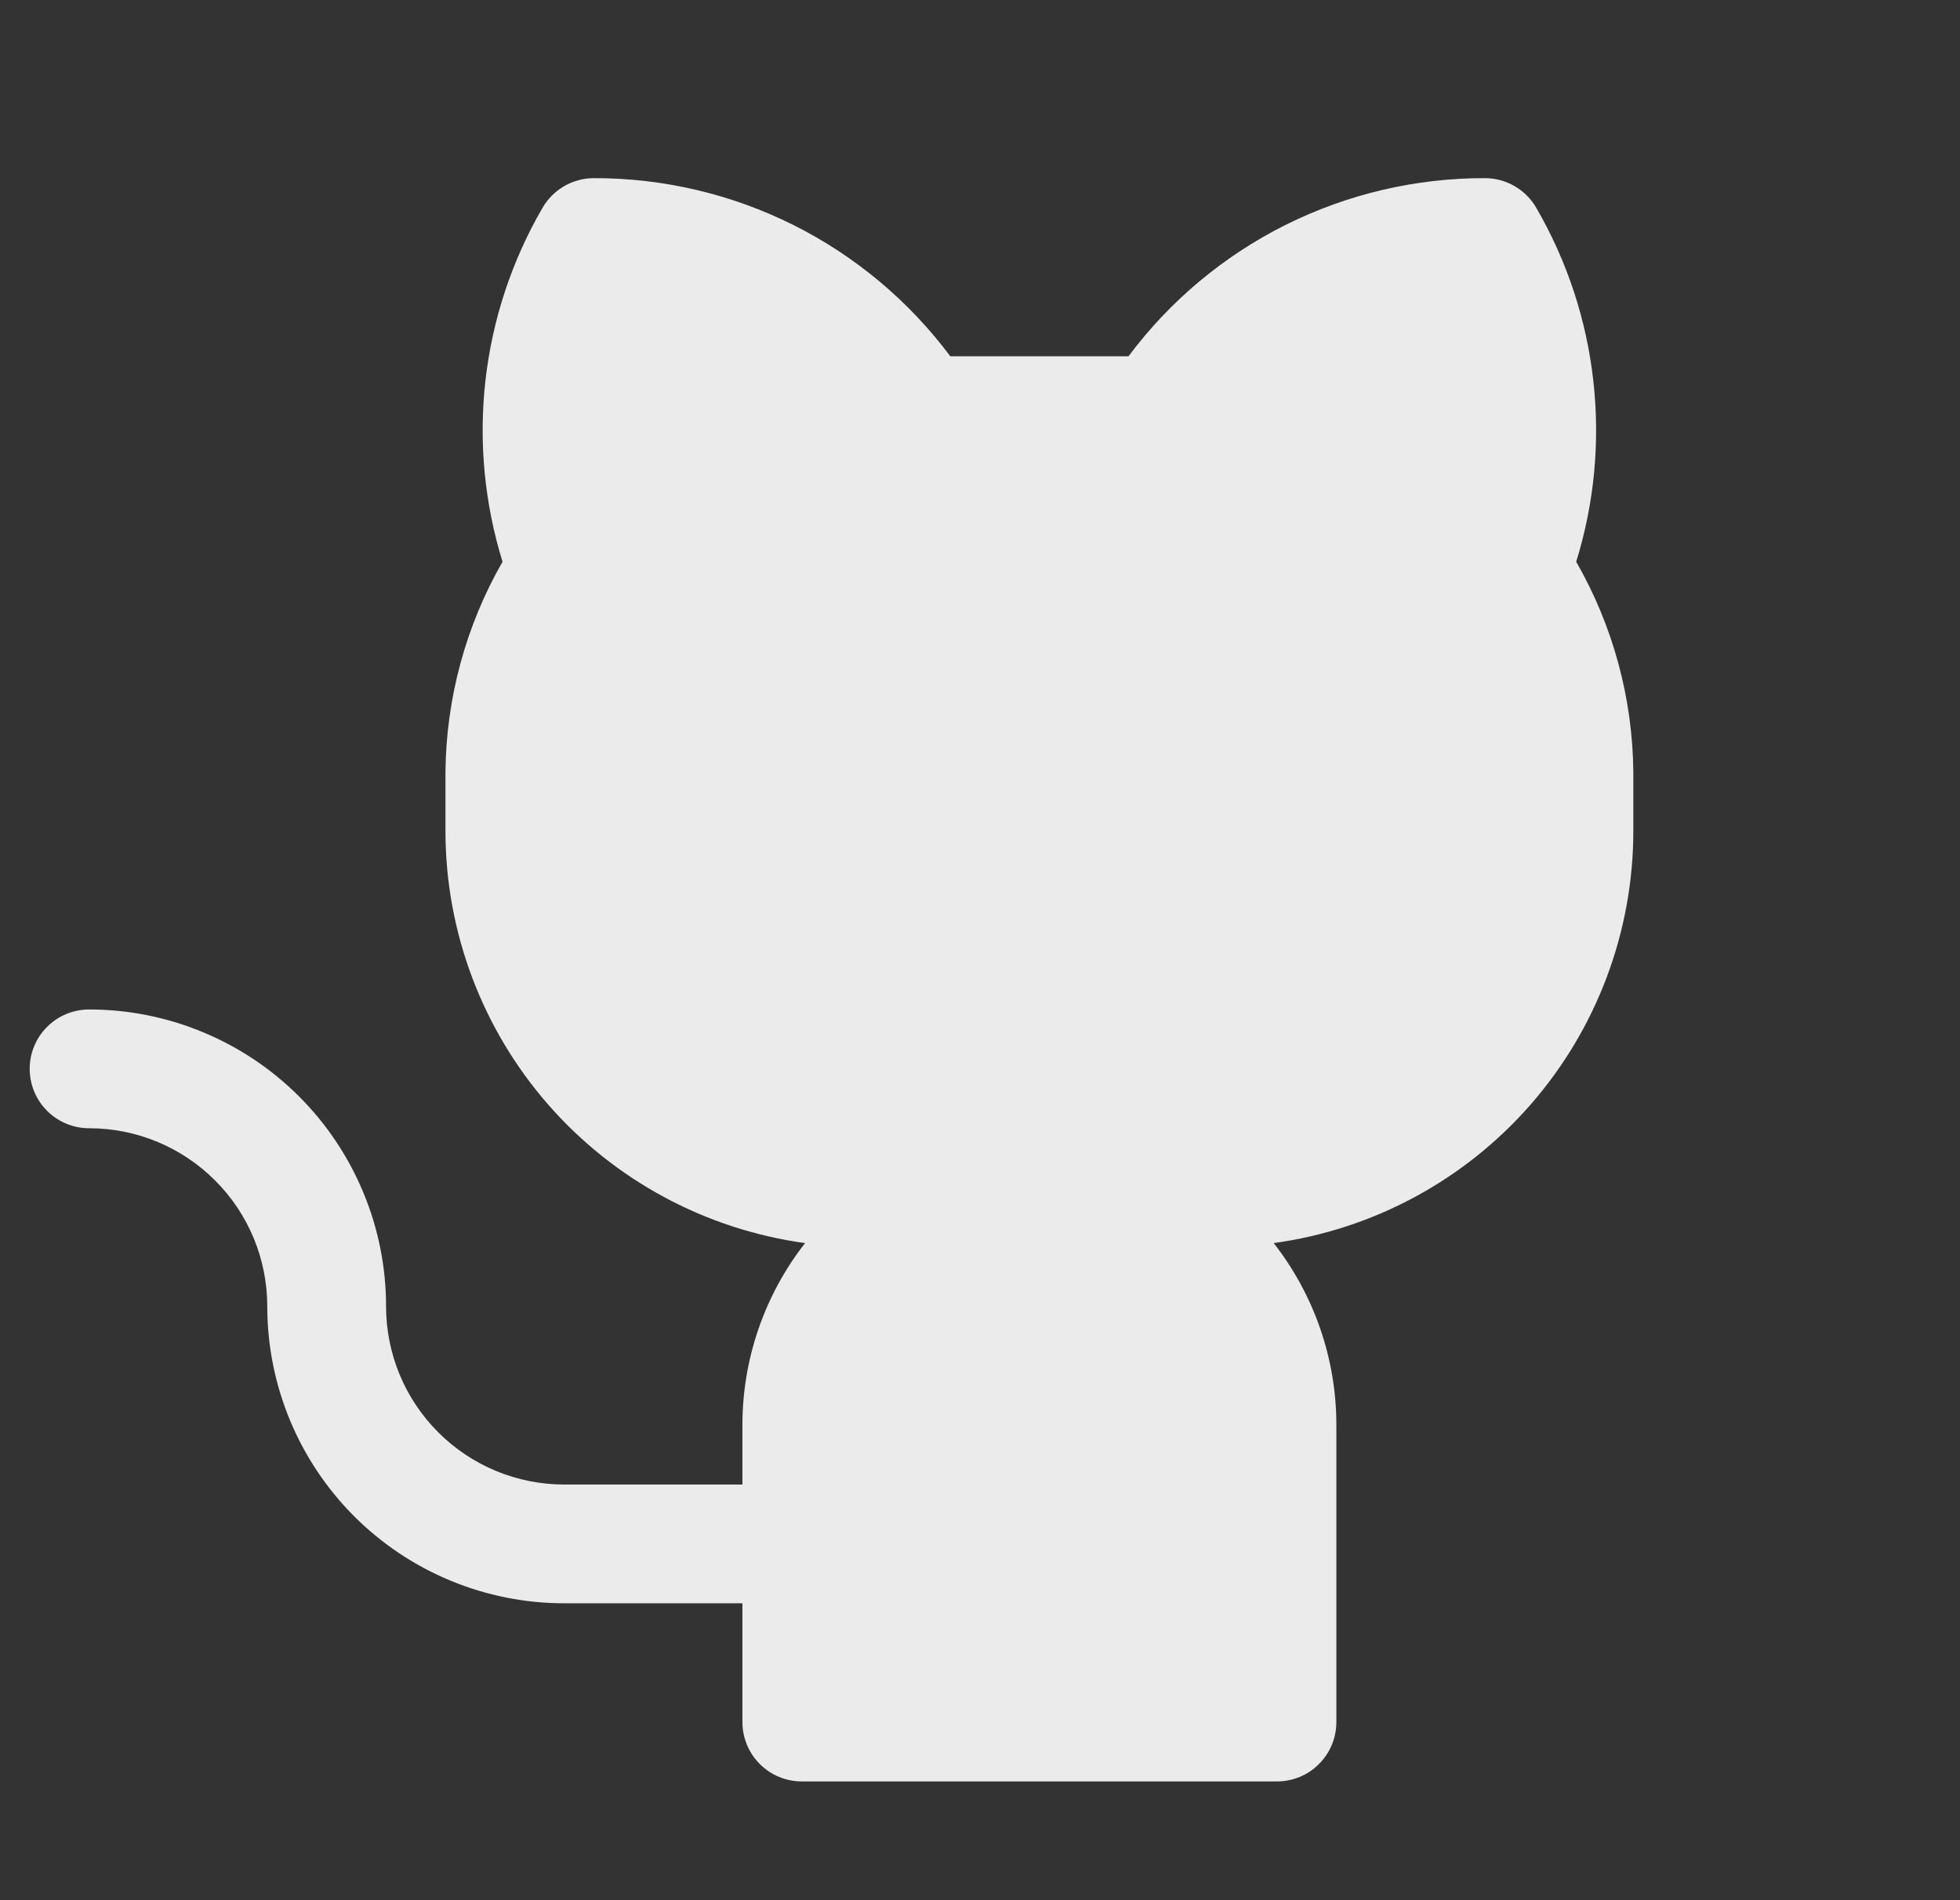 <svg width="33" height="32" viewBox="0 0 33 32" fill="none" xmlns="http://www.w3.org/2000/svg">
<rect x="0" y="0" width="33" height="32" fill="#333333" stroke="none"/>
<g clip-path="url(#clip0_21_2604)">
<path d="M27.5 13V14C27.498 15.692 26.884 17.326 25.771 18.601C24.658 19.875 23.121 20.704 21.445 20.934C22.129 21.809 22.501 22.889 22.5 24V29C22.5 29.265 22.395 29.52 22.207 29.707C22.02 29.895 21.765 30 21.5 30H13.5C13.235 30 12.98 29.895 12.793 29.707C12.605 29.52 12.5 29.265 12.5 29V27H9.5C8.174 27 6.902 26.473 5.964 25.536C5.027 24.598 4.5 23.326 4.5 22C4.5 21.204 4.184 20.441 3.621 19.879C3.059 19.316 2.296 19 1.5 19C1.235 19 0.98 18.895 0.793 18.707C0.605 18.52 0.5 18.265 0.5 18C0.5 17.735 0.605 17.48 0.793 17.293C0.98 17.105 1.235 17 1.5 17C2.157 17 2.807 17.129 3.413 17.381C4.02 17.632 4.571 18 5.036 18.465C5.5 18.929 5.868 19.48 6.119 20.087C6.371 20.693 6.5 21.343 6.5 22C6.5 22.796 6.816 23.559 7.379 24.121C7.941 24.684 8.704 25 9.5 25H12.5V24C12.499 22.889 12.871 21.809 13.555 20.934C11.879 20.704 10.342 19.875 9.229 18.601C8.116 17.326 7.502 15.692 7.5 14V13C7.512 11.757 7.843 10.538 8.461 9.46C8.156 8.474 8.058 7.435 8.173 6.41C8.289 5.384 8.616 4.393 9.134 3.5C9.222 3.348 9.348 3.222 9.5 3.134C9.652 3.046 9.824 3 10 3C11.165 2.998 12.314 3.268 13.356 3.788C14.398 4.309 15.303 5.067 16 6H19C19.697 5.067 20.602 4.309 21.644 3.788C22.686 3.268 23.835 2.998 25 3C25.176 3 25.348 3.046 25.5 3.134C25.652 3.222 25.779 3.348 25.866 3.5C26.384 4.393 26.711 5.384 26.826 6.41C26.942 7.436 26.844 8.474 26.538 9.46C27.157 10.538 27.488 11.757 27.5 13Z" fill="#EBEBEB"/>
</g>
<defs>
<clipPath id="clip0_21_2604">
<rect width="32" height="32" fill="white" transform="translate(0.5)"/>
</clipPath>
</defs>
</svg>
